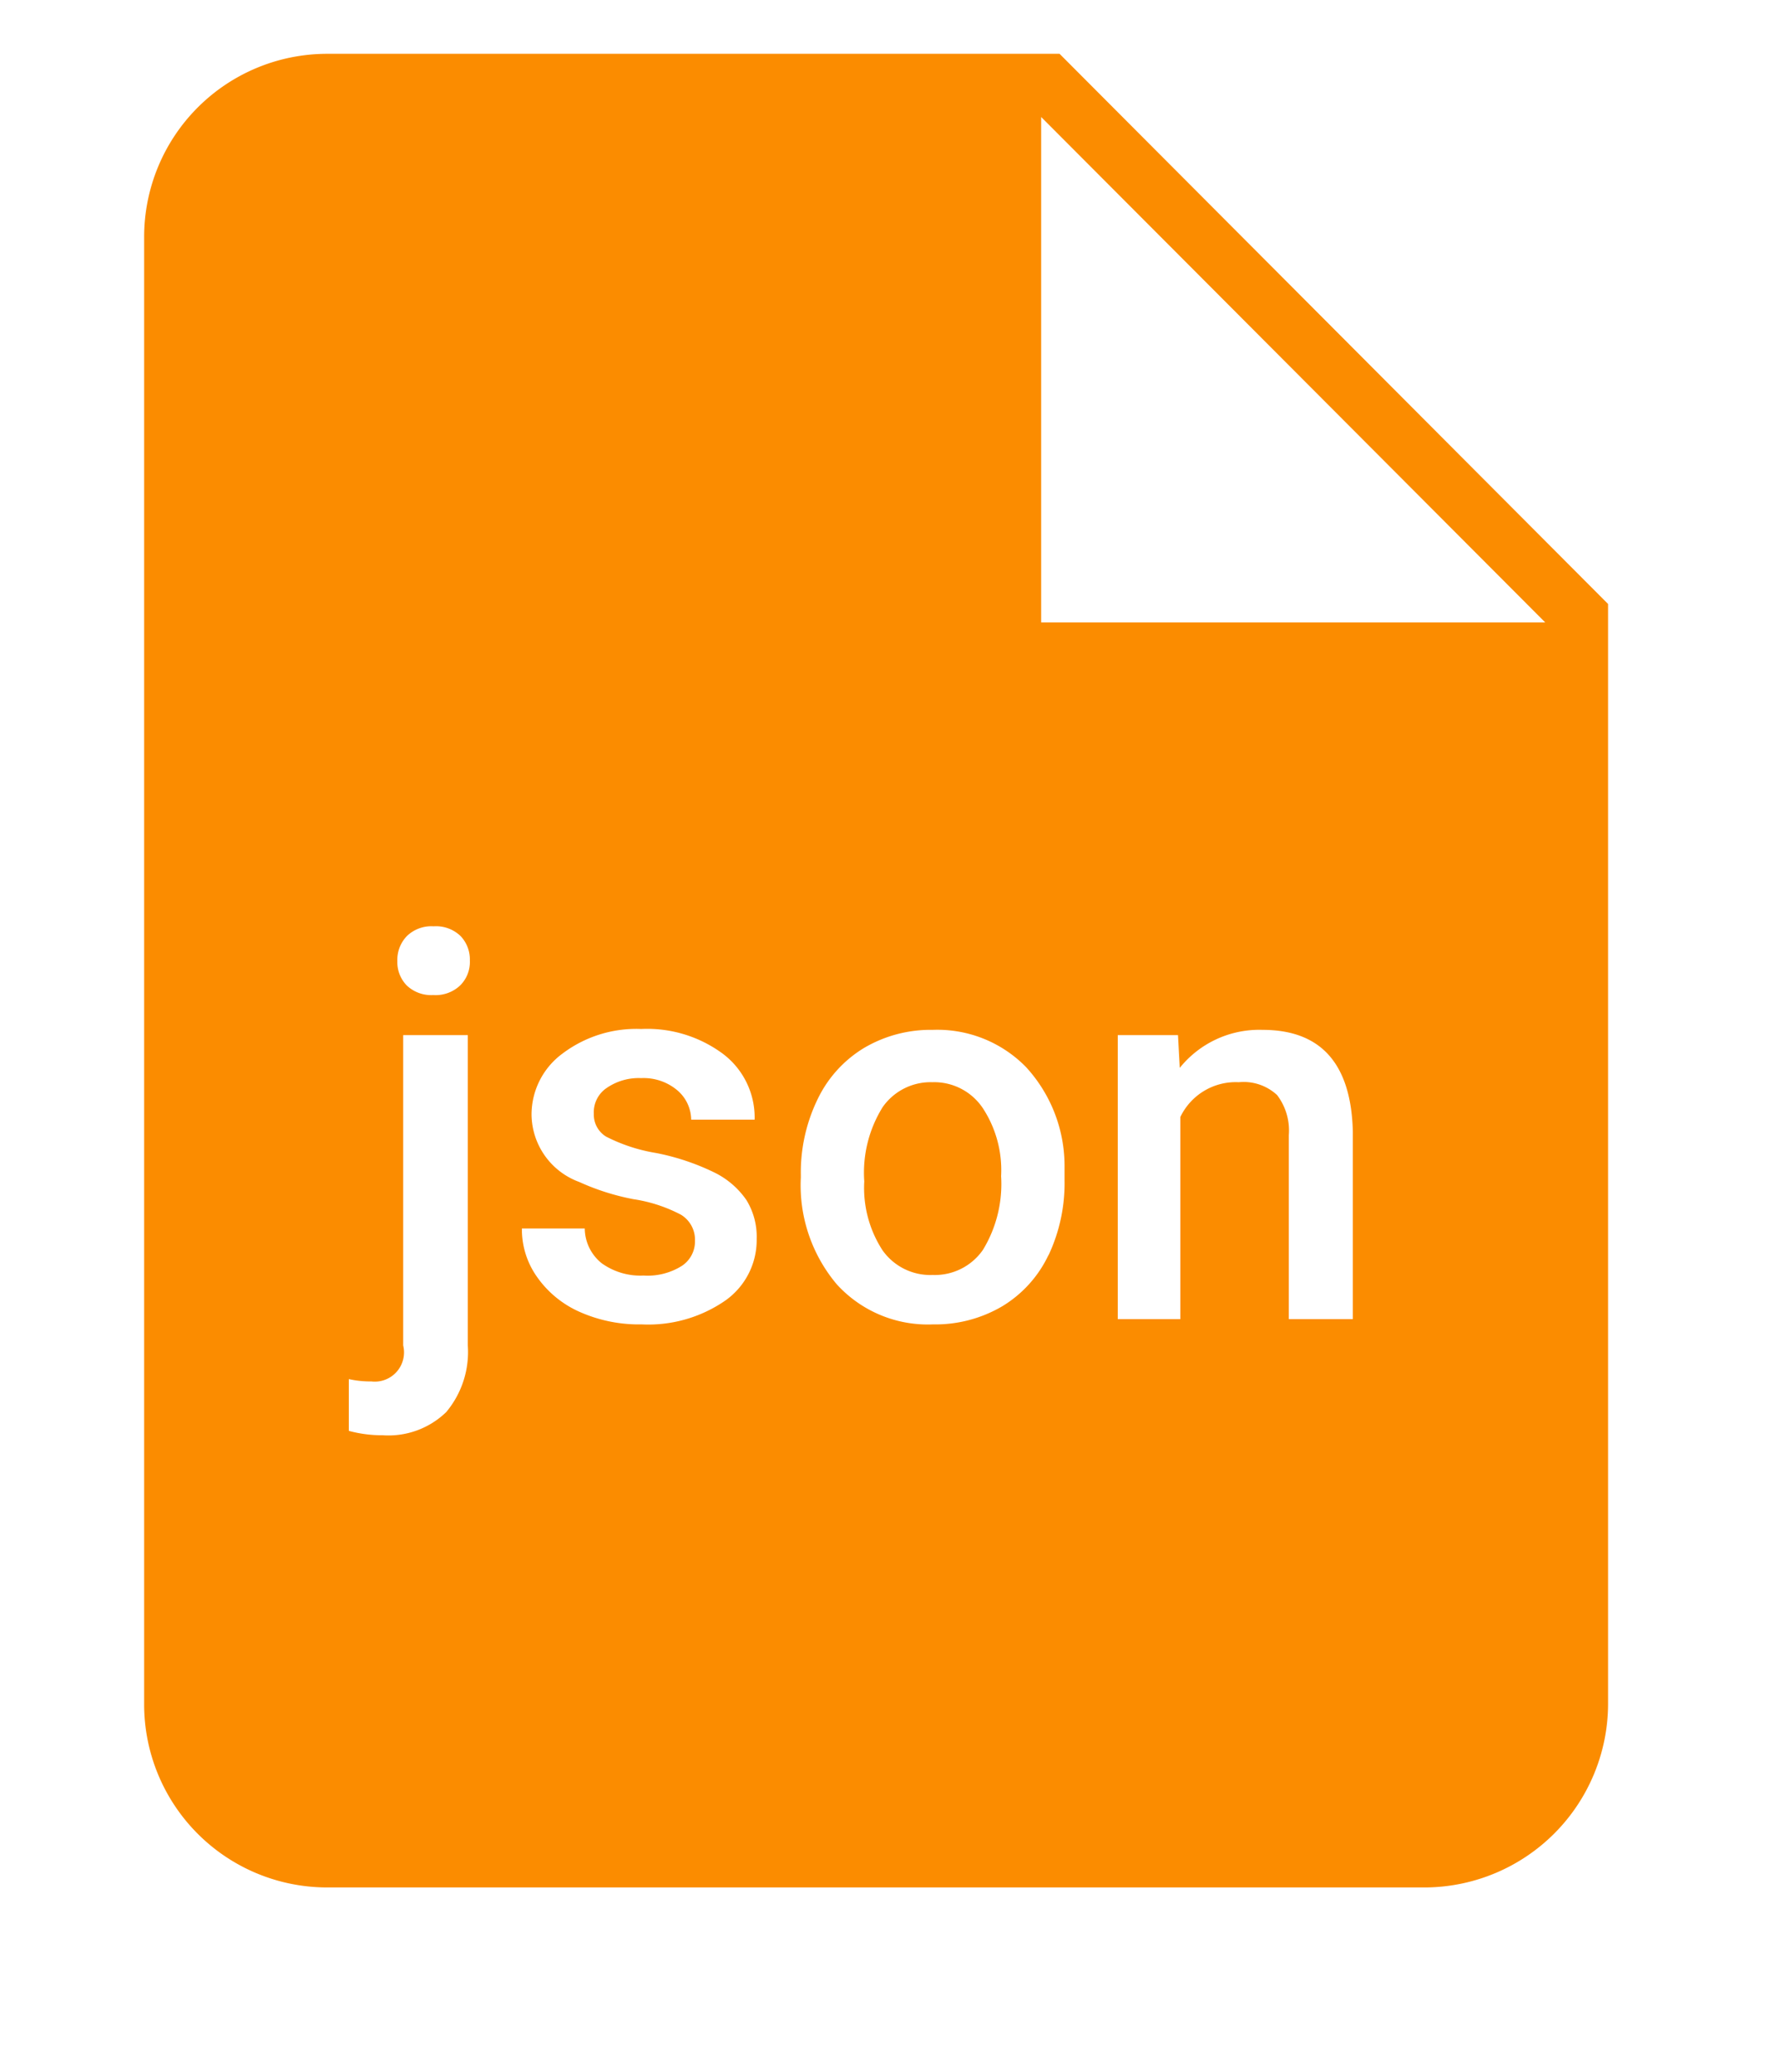 <svg id="Capa_1" data-name="Capa 1" xmlns="http://www.w3.org/2000/svg" viewBox="0 0 60.88 70.85"><defs><style>.cls-1{fill:none;}.cls-2{fill:#fb8c00;}</style></defs><title>icon-formato-json</title><polygon class="cls-1" points="35.61 21.28 52.85 21.28 35.61 4.04 35.61 21.28"/><path class="cls-2" d="M31.89,37a2,2,0,0,0-1.7.85,4.24,4.24,0,0,0-.63,2.54,3.92,3.92,0,0,0,.62,2.35,2,2,0,0,0,1.72.85,2,2,0,0,0,1.72-.86,4.33,4.33,0,0,0,.62-2.52,3.86,3.86,0,0,0-.63-2.33A2,2,0,0,0,31.89,37Z"/><path class="cls-2" d="M36.24,1.84H11.17A6.26,6.26,0,0,0,4.93,8.11l0,50.15a6.26,6.26,0,0,0,6.24,6.27H48.78A6.29,6.29,0,0,0,55,58.26V20.65ZM16,46a3.2,3.2,0,0,1-.74,2.28,2.84,2.84,0,0,1-2.17.79,4.33,4.33,0,0,1-1.16-.15V47.15a3.37,3.37,0,0,0,.77.08A1,1,0,0,0,13.79,46V35.39H16V46ZM15.74,33.69a1.22,1.22,0,0,1-.92.33,1.21,1.21,0,0,1-.91-0.33,1.14,1.14,0,0,1-.32-0.83A1.17,1.17,0,0,1,13.92,32a1.2,1.2,0,0,1,.91-0.33,1.21,1.21,0,0,1,.92.33,1.16,1.16,0,0,1,.32.84A1.13,1.13,0,0,1,15.74,33.69ZM24.8,44.47a4.63,4.63,0,0,1-2.85.81,5,5,0,0,1-2.13-.43,3.51,3.51,0,0,1-1.45-1.19A2.81,2.81,0,0,1,17.85,42H20a1.54,1.54,0,0,0,.58,1.19,2.27,2.27,0,0,0,1.43.42,2.2,2.2,0,0,0,1.31-.33,1,1,0,0,0,.45-0.86,1,1,0,0,0-.48-0.89A5.11,5.11,0,0,0,21.67,41a8.13,8.13,0,0,1-1.86-.59,2.48,2.48,0,0,1-1.63-2.29,2.59,2.59,0,0,1,1.06-2.1,4.19,4.19,0,0,1,2.69-.84,4.35,4.35,0,0,1,2.81.86,2.73,2.73,0,0,1,1.07,2.24H23.64a1.34,1.34,0,0,0-.47-1,1.79,1.79,0,0,0-1.24-.42,1.93,1.93,0,0,0-1.17.33,1,1,0,0,0-.45.89,0.88,0.88,0,0,0,.42.78,5.8,5.8,0,0,0,1.71.56,8.07,8.07,0,0,1,2,.67,2.86,2.86,0,0,1,1.09.94,2.39,2.39,0,0,1,.35,1.33A2.53,2.53,0,0,1,24.8,44.47Zm11.06-1.56a4.08,4.08,0,0,1-1.58,1.75,4.51,4.51,0,0,1-2.37.62,4.21,4.21,0,0,1-3.29-1.37,5.25,5.25,0,0,1-1.23-3.65V40.16a5.73,5.73,0,0,1,.57-2.57,4.13,4.13,0,0,1,1.59-1.76,4.48,4.48,0,0,1,2.35-.62,4.24,4.24,0,0,1,3.19,1.27,5,5,0,0,1,1.32,3.36v0.51A5.78,5.78,0,0,1,35.86,42.92Zm10.4,2.19H44.08V38.81a2,2,0,0,0-.4-1.37A1.68,1.68,0,0,0,42.37,37a2.1,2.1,0,0,0-2,1.19v6.91H38.23V35.39h2.06l0.06,1.12a3.49,3.49,0,0,1,2.83-1.3q3,0,3.09,3.47v6.42ZM35.61,21.28V4L52.85,21.28H35.61Z"/></svg>